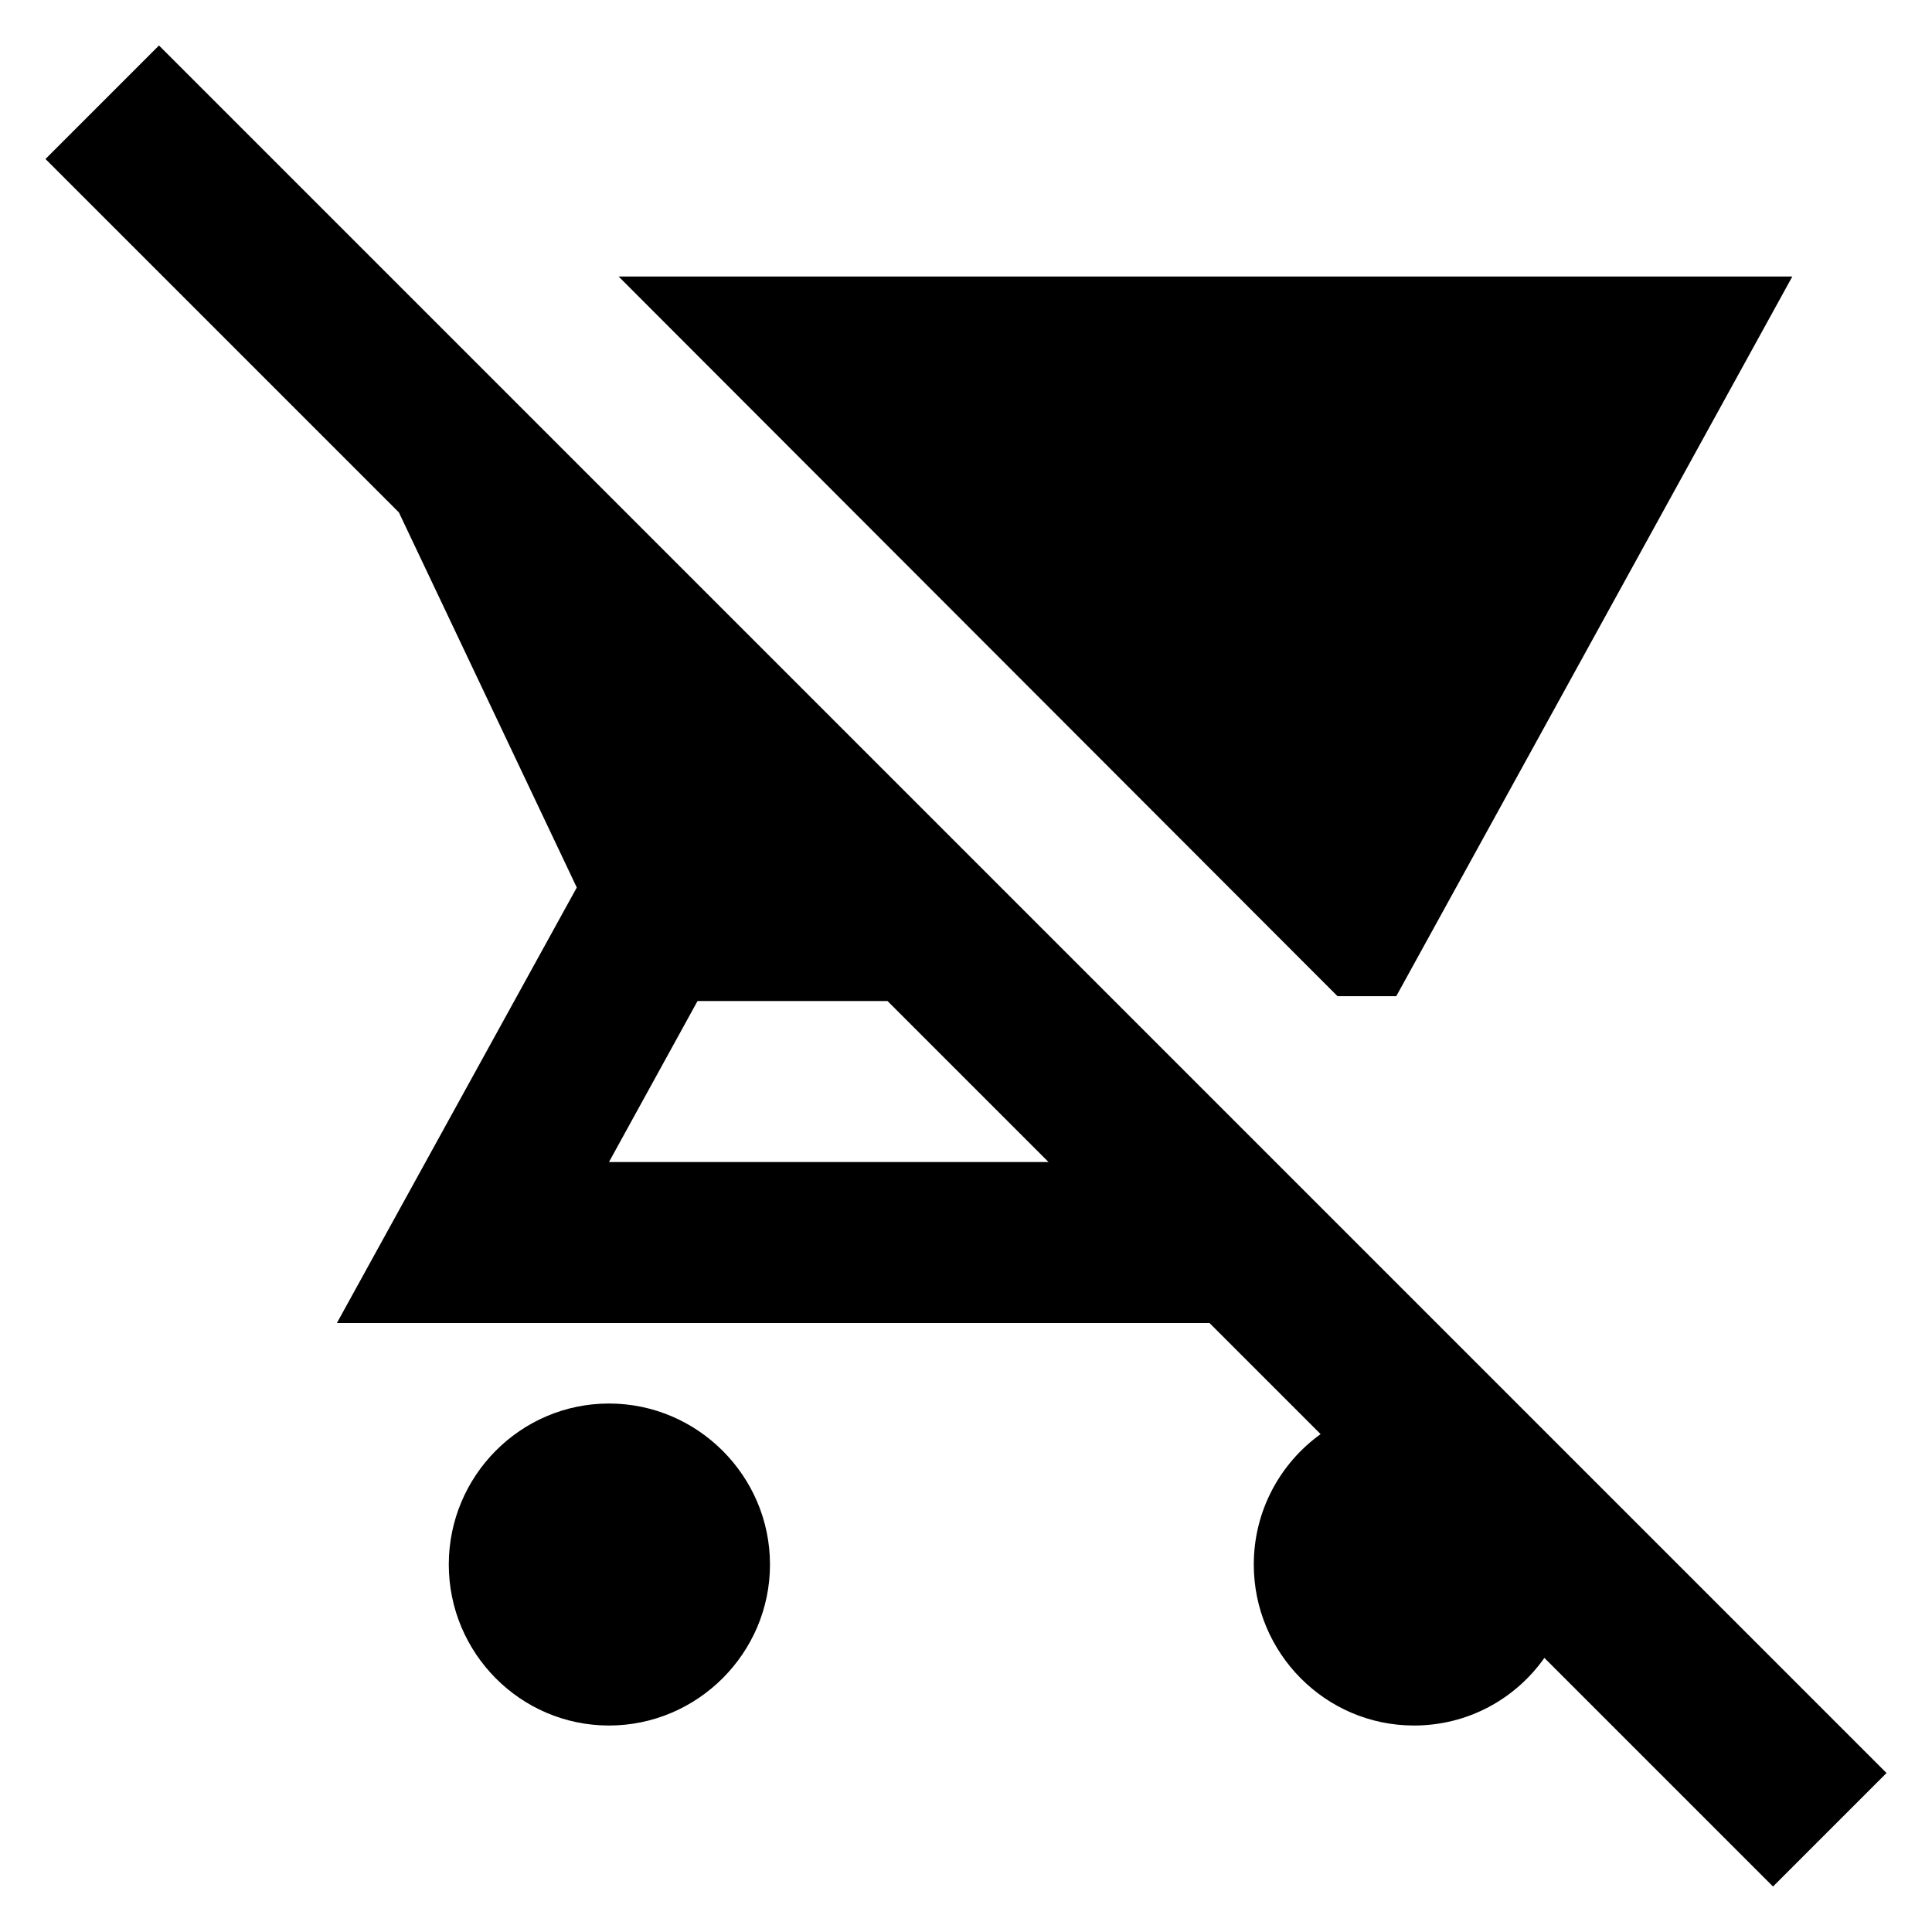 <svg width="24" height="24" viewBox="0 0 24 24"  xmlns="http://www.w3.org/2000/svg">
<g clip-path="url(#clip0_2402_17585)">
<path d="M1.975 0.565L0.565 1.975L4.955 6.365L7.165 11.025L4.185 16.435H15.025L16.405 17.815C15.905 18.175 15.575 18.765 15.575 19.435C15.575 20.535 16.465 21.435 17.565 21.435C18.235 21.435 18.825 21.105 19.185 20.595L22.025 23.435L23.435 22.025L1.975 0.565ZM7.565 14.435L8.665 12.435H11.025L13.025 14.435H7.565ZM16.615 12.375H17.345L22.265 3.435H7.685L16.615 12.375ZM7.565 17.435C6.465 17.435 5.575 18.335 5.575 19.435C5.575 20.535 6.465 21.435 7.565 21.435C8.665 21.435 9.565 20.535 9.565 19.435C9.565 18.335 8.665 17.435 7.565 17.435Z" />
</g>
<defs>
<clipPath id="clip0_2402_17585">
<rect width="24" height="24" fill="white"/>
</clipPath>
</defs>
</svg>
